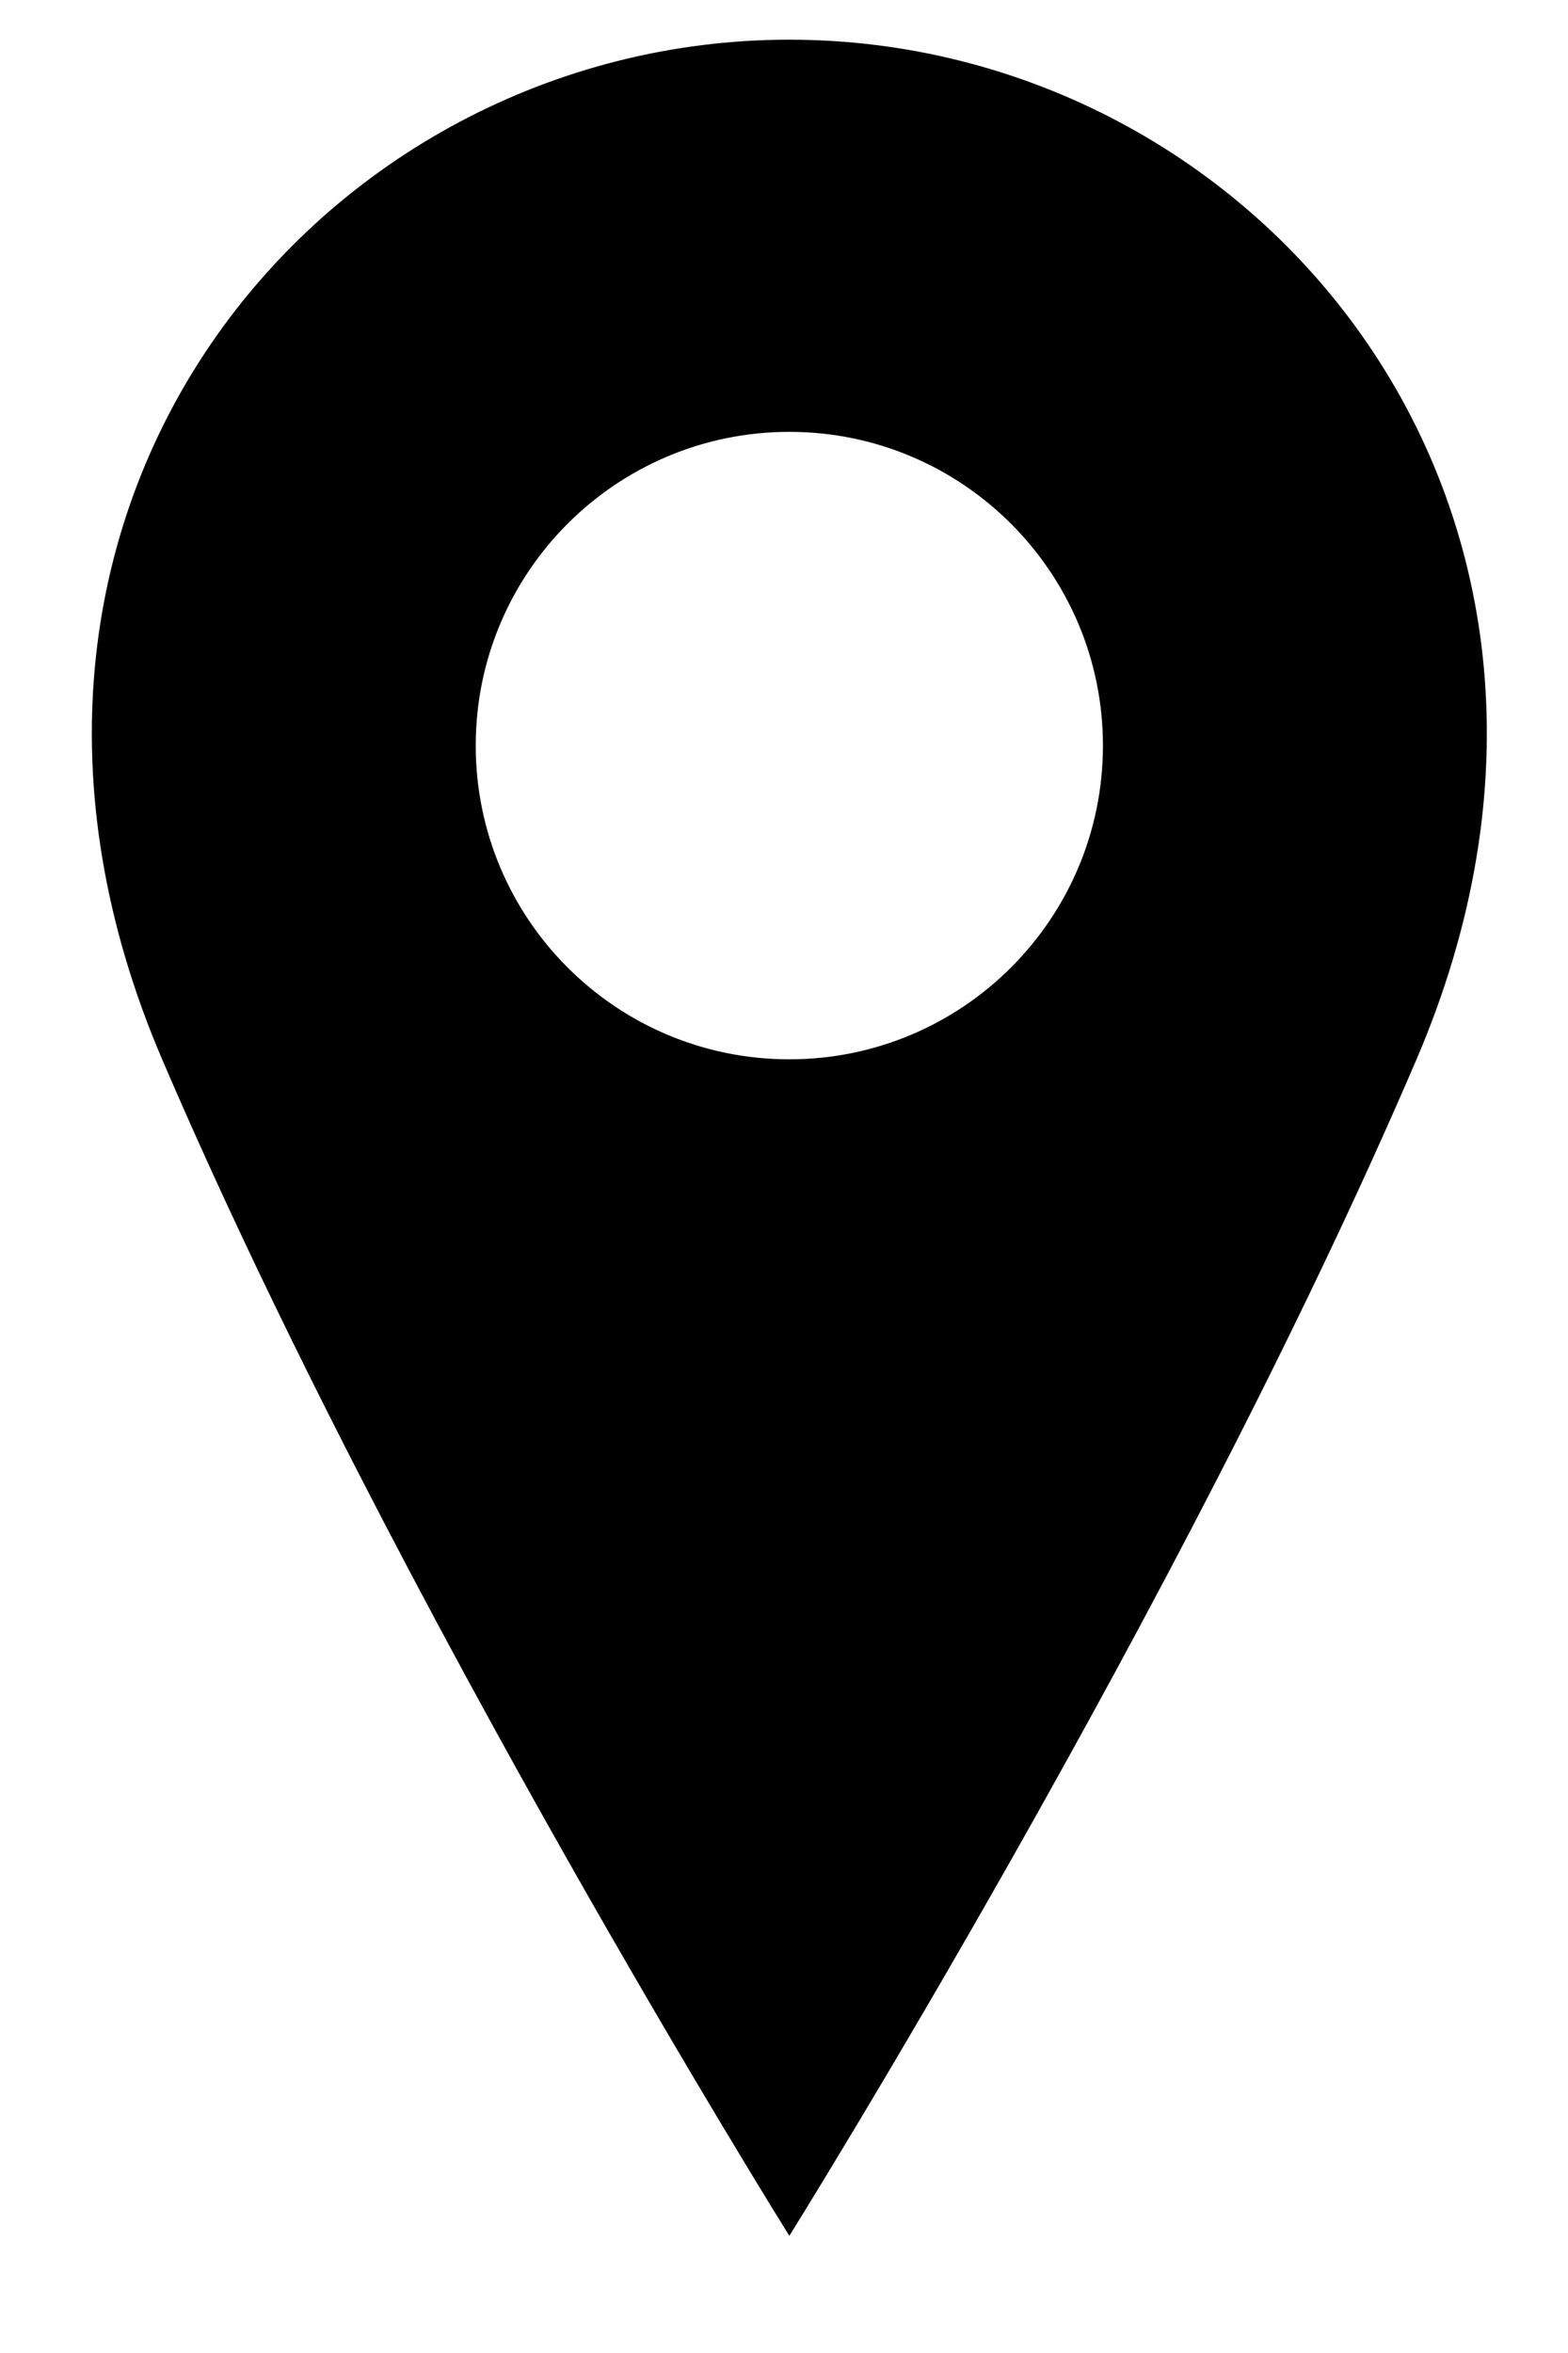 <svg width="10" height="15" viewBox="0 0 10 15" fill="none" xmlns="http://www.w3.org/2000/svg">
<path fill-rule="evenodd" clip-rule="evenodd" d="M5.034 14.253C5.034 14.253 7.534 10.253 9.034 6.753C10.534 3.253 8.034 0.253 5.034 0.253C2.034 0.253 -0.466 3.253 1.034 6.753C2.534 10.253 5.034 14.253 5.034 14.253ZM7.034 4.753C7.034 5.858 6.138 6.753 5.034 6.753C3.929 6.753 3.034 5.858 3.034 4.753C3.034 3.649 3.929 2.753 5.034 2.753C6.138 2.753 7.034 3.649 7.034 4.753Z" fill="black"/>
</svg>
